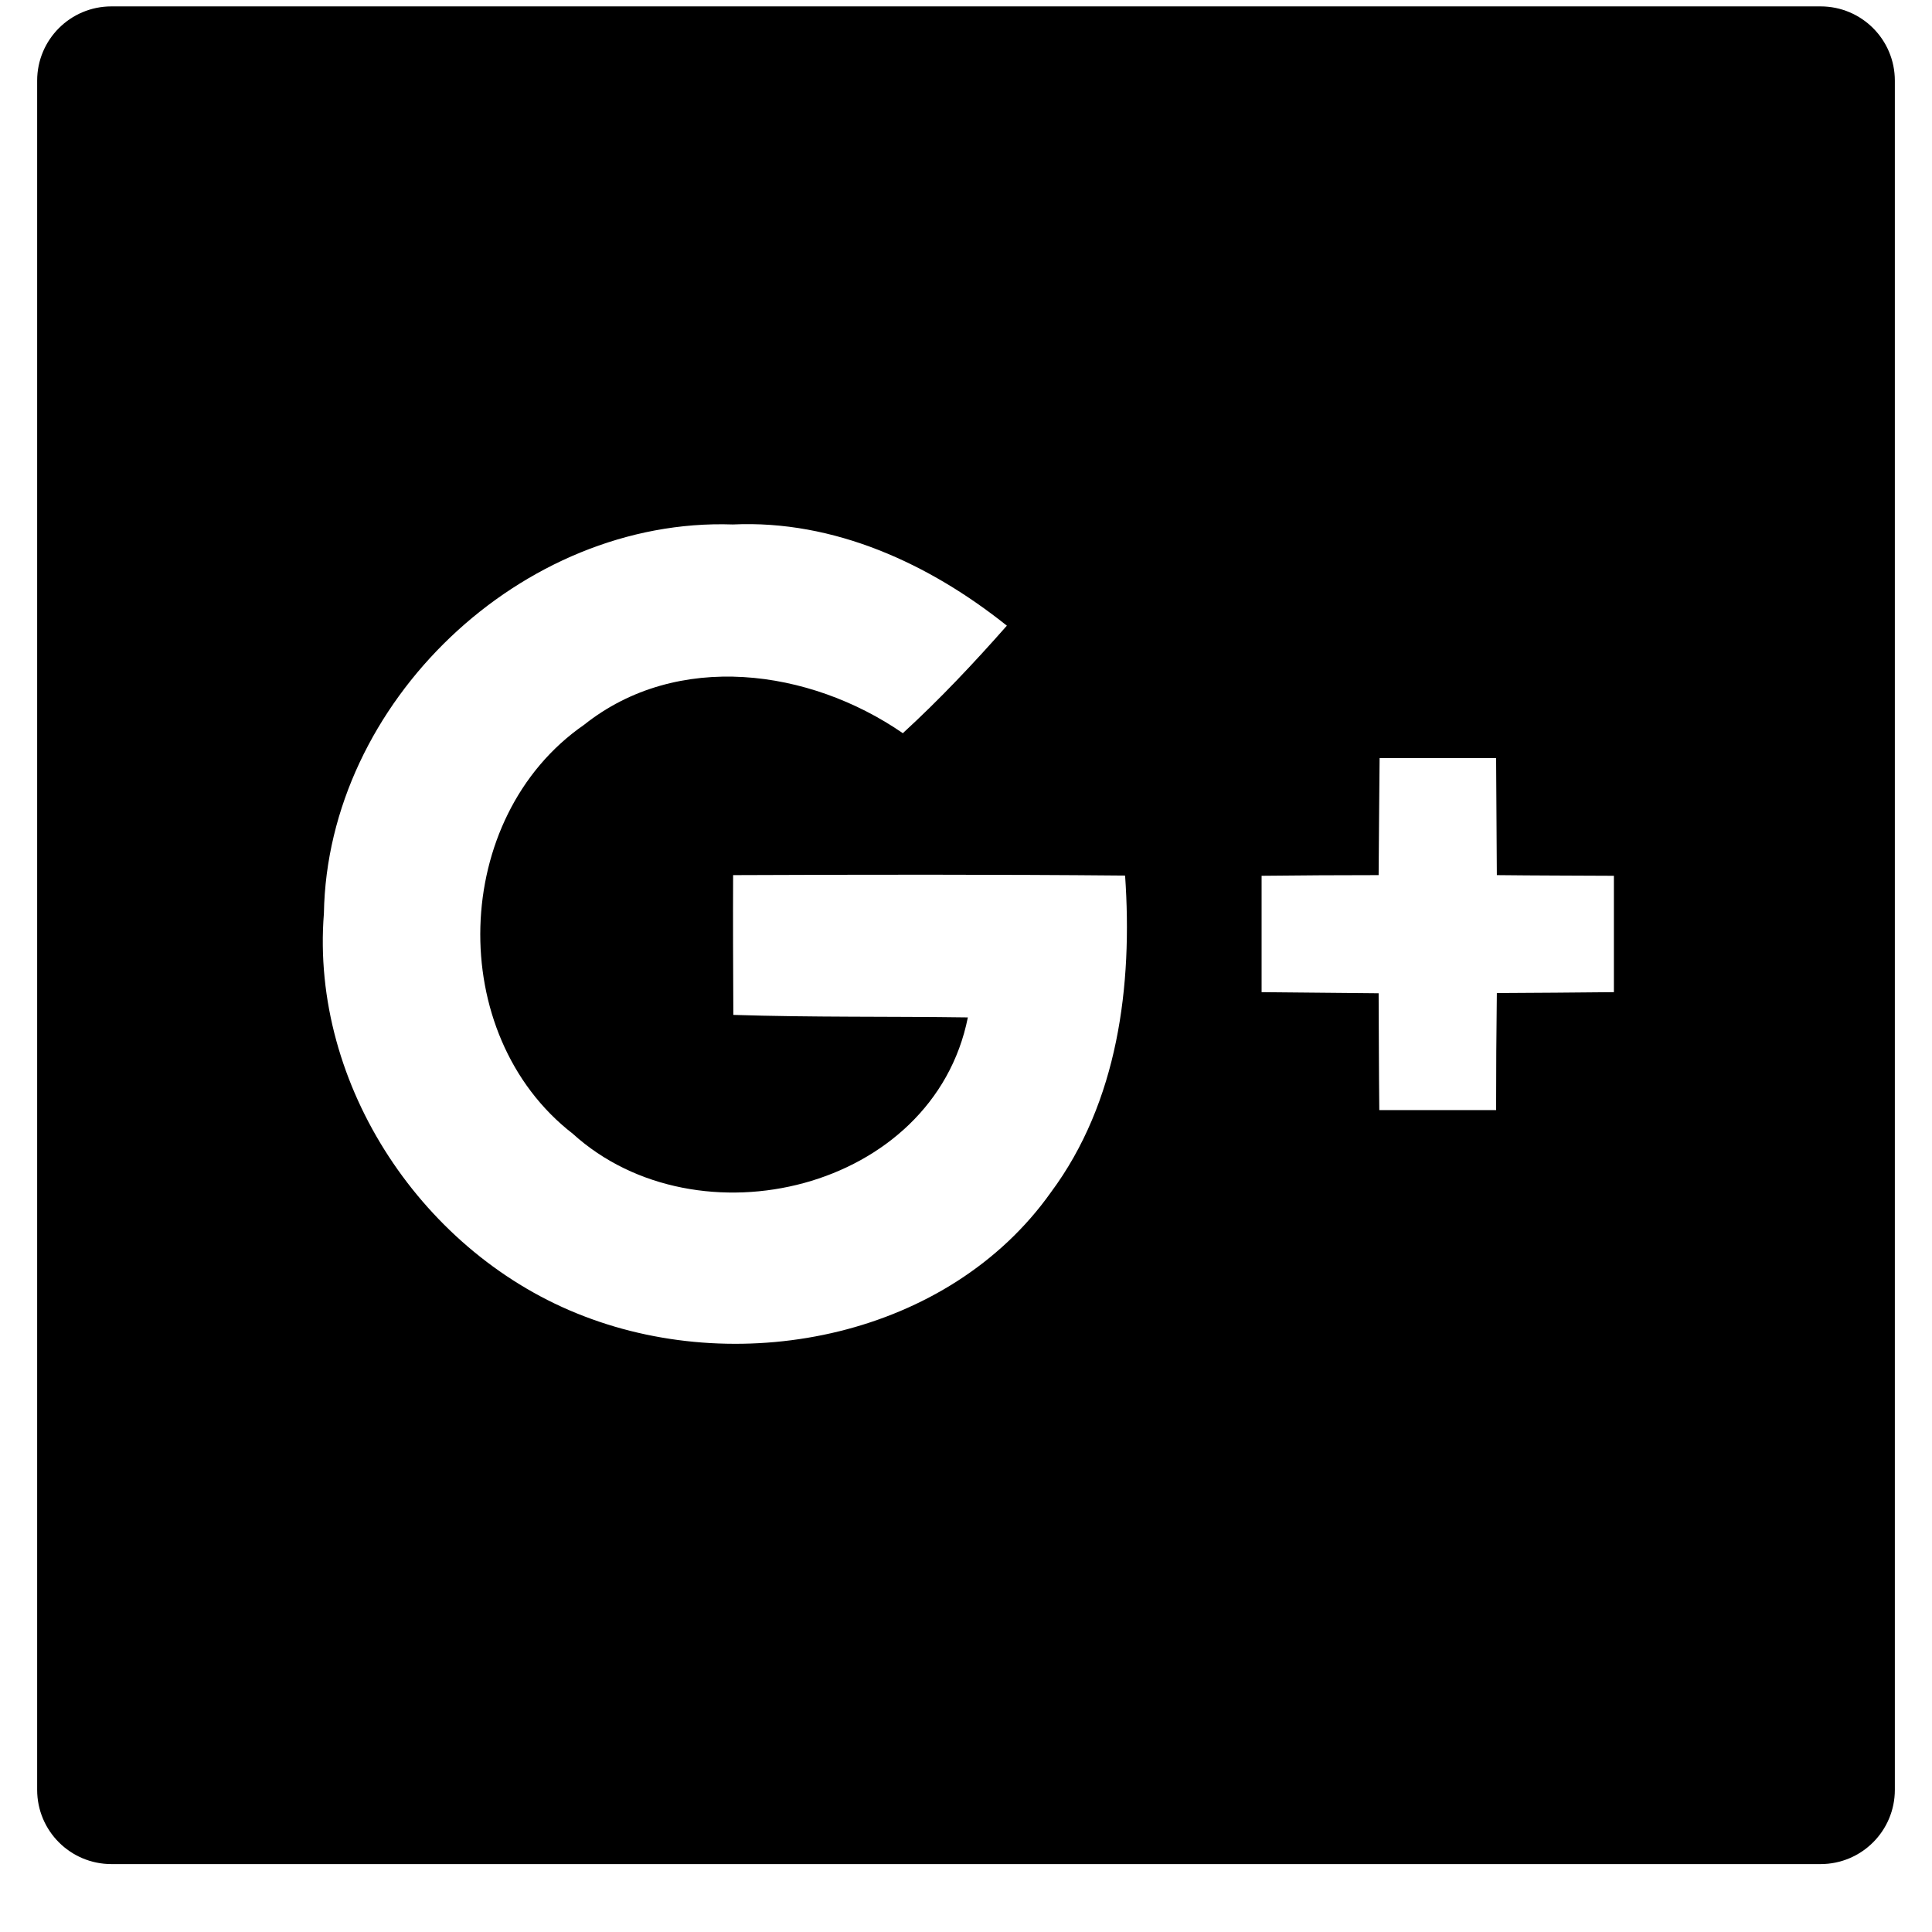 <svg width="26" height="26" viewBox="0 0 26 26" fill="none" xmlns="http://www.w3.org/2000/svg">
<path d="M24.5 0.086H1.5C0.947 0.086 0.5 0.533 0.5 1.086V24.086C0.5 24.639 0.947 25.086 1.5 25.086H24.5C25.053 25.086 25.5 24.639 25.5 24.086V1.086C25.5 0.533 25.053 0.086 24.5 0.086ZM14.141 16.048C12.769 17.98 10.012 18.542 7.862 17.714C5.706 16.892 4.175 14.614 4.359 12.292C4.406 9.452 7.022 6.961 9.863 7.058C11.225 6.995 12.506 7.586 13.55 8.42C13.103 8.927 12.644 9.414 12.15 9.867C10.897 9.002 9.113 8.755 7.859 9.755C6.066 10.995 5.984 13.923 7.709 15.258C9.387 16.78 12.559 16.023 13.025 13.692C11.975 13.677 10.919 13.692 9.869 13.658C9.866 13.03 9.863 12.405 9.866 11.777C11.622 11.77 13.381 11.767 15.141 11.783C15.244 13.261 15.047 14.83 14.141 16.048ZM21.719 13.352C21.194 13.358 20.669 13.361 20.144 13.364C20.137 13.889 20.134 14.414 20.134 14.939H18.562C18.556 14.414 18.556 13.892 18.553 13.367C18.028 13.361 17.503 13.358 16.978 13.352V11.786C17.503 11.78 18.028 11.777 18.553 11.777C18.556 11.252 18.562 10.727 18.566 10.202H20.134L20.144 11.777C20.669 11.783 21.194 11.783 21.719 11.786V13.352Z" fill="black"/>
</svg>
